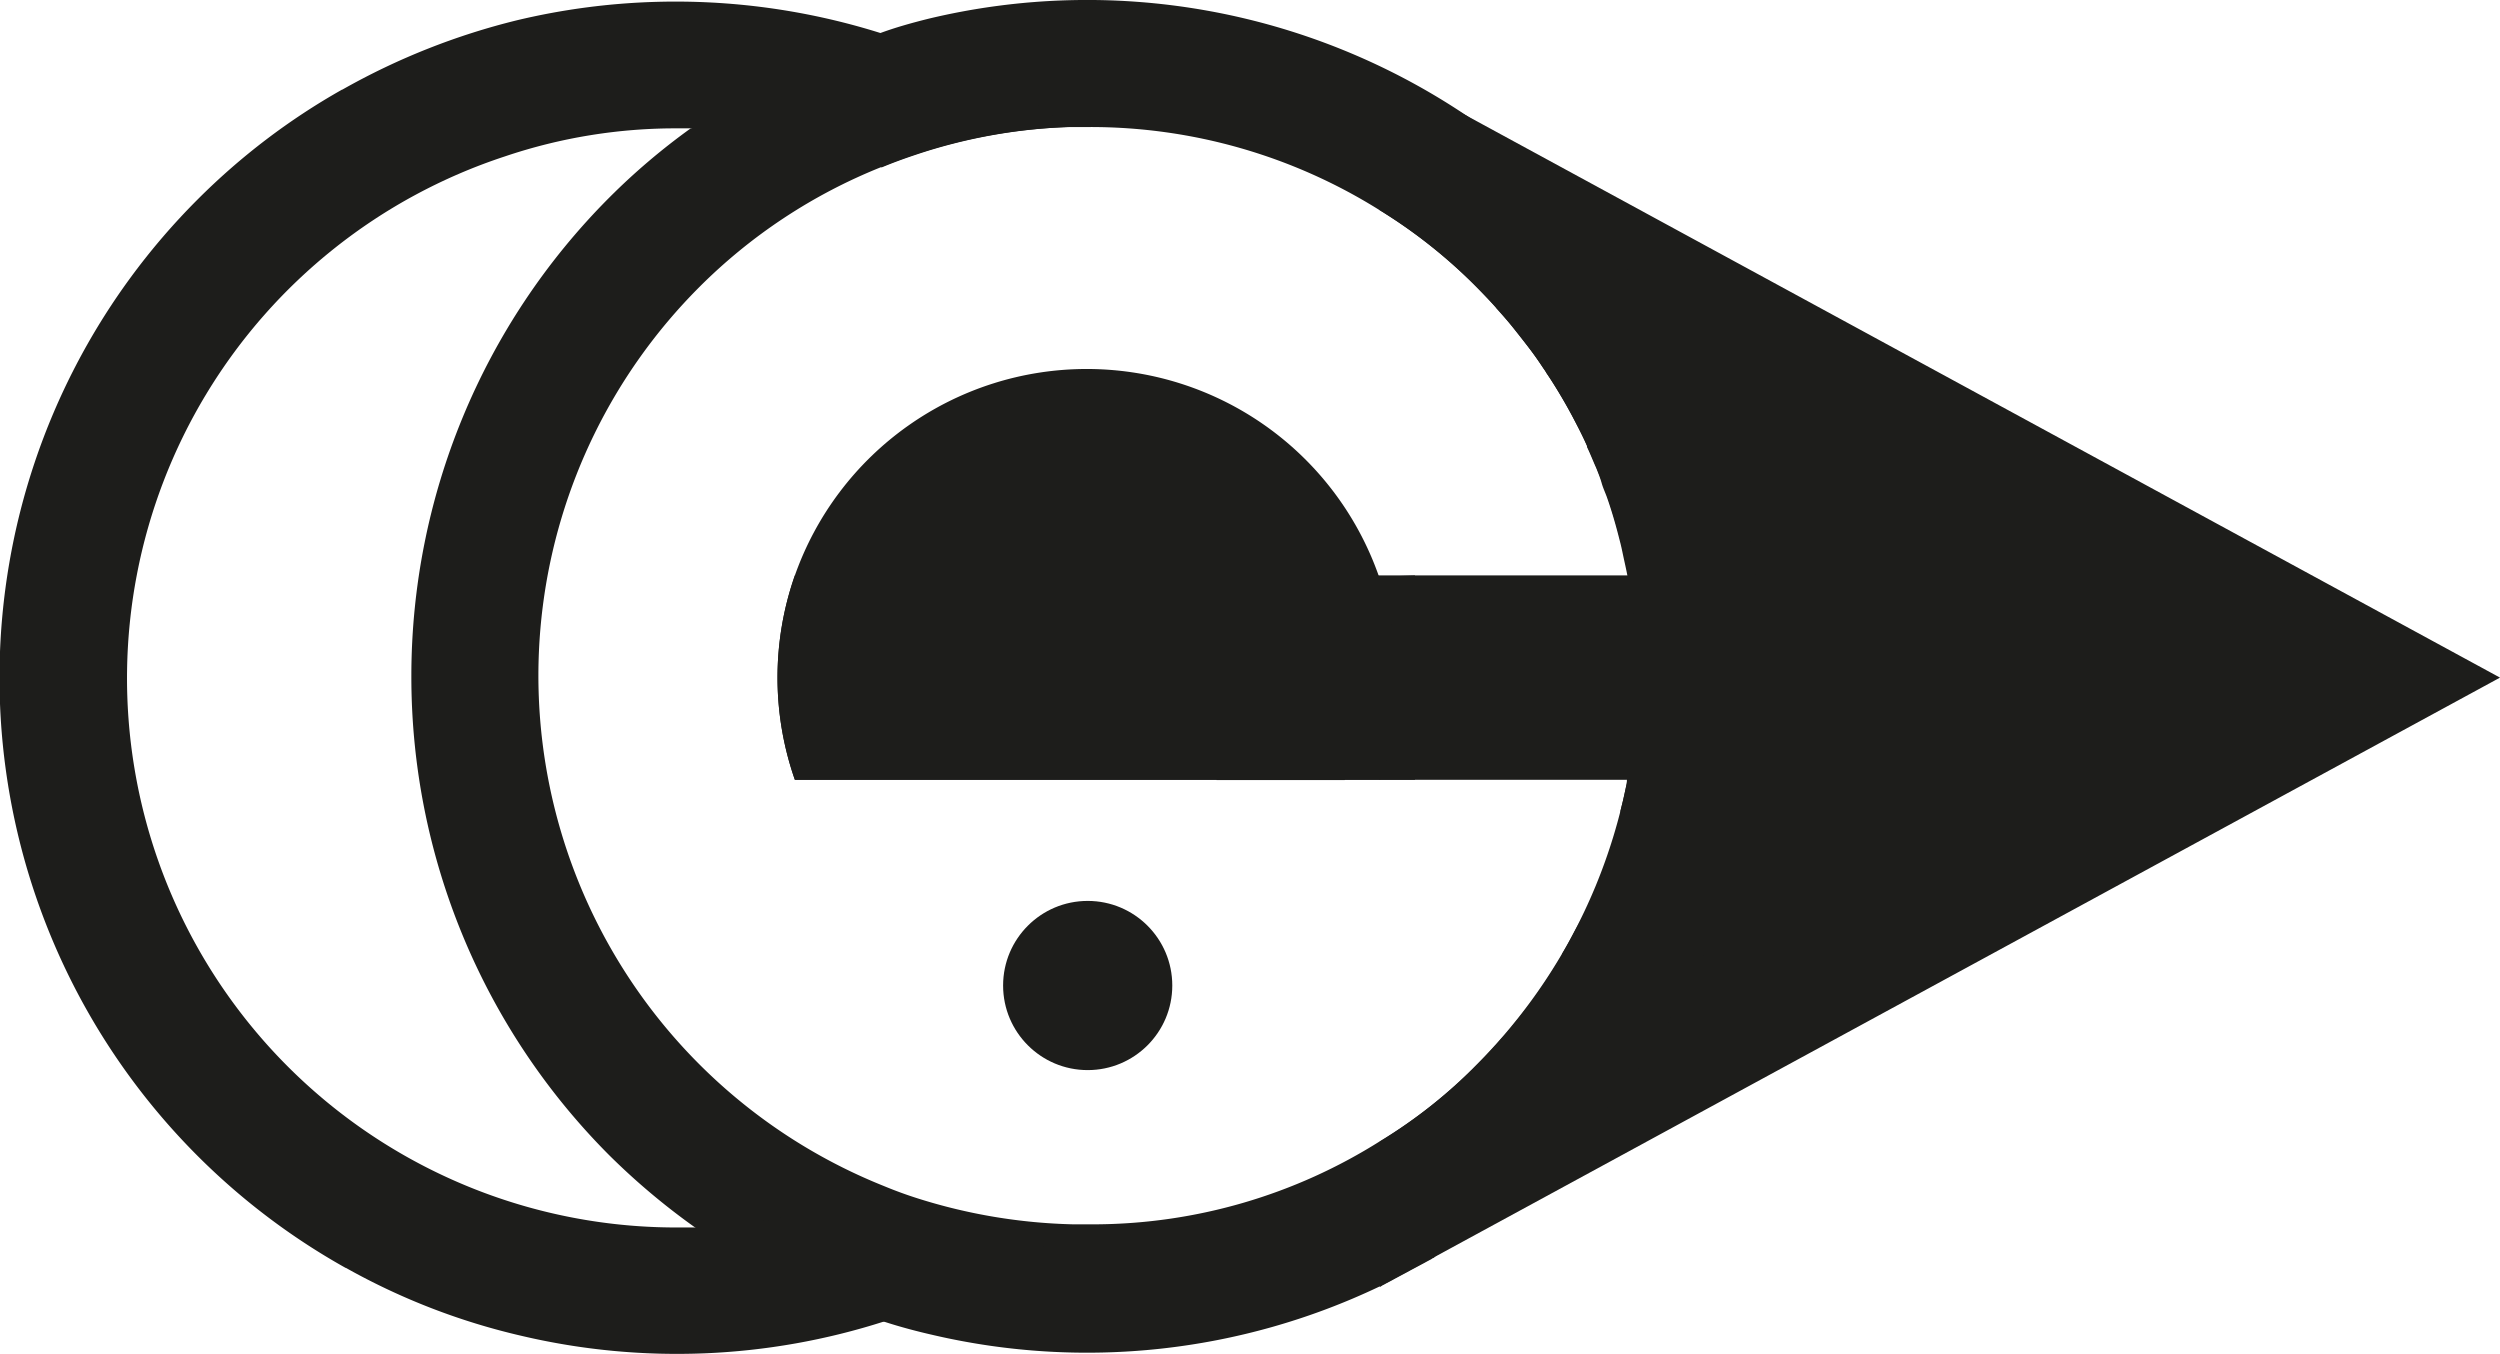 <svg xmlns="http://www.w3.org/2000/svg" viewBox="0 0 169.05 91.56"><defs><style>.cls-1{fill:#1d1d1b;}</style></defs><g id="Ebene_2" data-name="Ebene 2"><g id="Ebene_1-2" data-name="Ebene 1"><path class="cls-1" d="M95.68,38.91V52.73H93.29V39s0,0,0,0Z"/><path class="cls-1" d="M169.05,45.82,97,85c0,.06-.14.07-.19.13l-3.07,1.65-.23.12-.21.13V77.2A33.9,33.9,0,0,0,99.84,72a37.24,37.24,0,0,0,0-52.6,34.63,34.63,0,0,0-6.56-5.2V4.61L99,7.73v0Z"/><path class="cls-1" d="M111.38,38.91V52.73H53.75a20.91,20.91,0,0,1,0-13.82h48.33l1.45,0h6.51Z"/><path class="cls-1" d="M47.24,72a37.22,37.22,0,0,1,0-52.58,36.63,36.63,0,0,1,12.3-8.13A36.67,36.67,0,0,0,46.72,8.67a44.38,44.38,0,0,0-5.53,4.7,45.8,45.8,0,0,0,0,64.69A46.53,46.53,0,0,0,47,83a36.68,36.68,0,0,0,12.79-2.69A37.24,37.24,0,0,1,47.24,72Zm0,0a37.22,37.22,0,0,1,0-52.58,36.63,36.63,0,0,1,12.3-8.13A36.67,36.67,0,0,0,46.72,8.67a44.38,44.38,0,0,0-5.53,4.7,45.8,45.8,0,0,0,0,64.69A46.53,46.53,0,0,0,47,83a36.68,36.68,0,0,0,12.79-2.69A37.24,37.24,0,0,1,47.24,72Zm0,0a37.22,37.22,0,0,1,0-52.58,36.63,36.63,0,0,1,12.3-8.13A36.67,36.67,0,0,0,46.72,8.67a44.38,44.38,0,0,0-5.53,4.7,45.8,45.8,0,0,0,0,64.69A46.53,46.53,0,0,0,47,83a36.68,36.68,0,0,0,12.79-2.69A37.24,37.24,0,0,1,47.24,72Zm58.64-58.65a42.08,42.08,0,0,0-6.8-5.59l0,0v0A46,46,0,0,0,62.81,1.26c-1.12.28-2.25.59-3.35,1A45,45,0,0,0,50.94,6a43.88,43.88,0,0,0-4.22,2.72,44.38,44.38,0,0,0-5.53,4.7,45.8,45.8,0,0,0,0,64.69A46.53,46.53,0,0,0,47,83a42.69,42.69,0,0,0,4.22,2.67,45.43,45.43,0,0,0,8.62,3.72c1.08.35,2.18.64,3.28.89A45.94,45.94,0,0,0,93.27,87h0v0l.21-.11.22-.12,3.07-1.66c.06-.05.14-.06.2-.12a43.86,43.86,0,0,0,8.89-6.94A45.77,45.77,0,0,0,105.88,13.37ZM110,53c-.09.39-.17.79-.26,1.17l-.16.63,0,.19a11.47,11.47,0,0,1-.35,1.31,12.72,12.72,0,0,1-.38,1.24c0,.14-.09.26-.14.4s-.14.42-.23.63c-.14.38-.28.77-.44,1.15s-.33.85-.54,1.26c0,0,0,0,0,0-.11.26-.23.51-.35.77L106.46,63c-.25.49-.52,1-.82,1.48a.26.26,0,0,0,0,.09.16.16,0,0,1-.06.08c-.29.51-.61,1-.94,1.51s-.56.83-.85,1.25a0,0,0,0,1,0,0c-.21.3-.44.59-.65.87a.36.36,0,0,1-.08.09c-.21.29-.44.57-.68.85l-.18.23c-.19.24-.38.47-.59.7l-.11.1a5.47,5.47,0,0,1-.45.51c-.37.42-.73.8-1.13,1.2a34.52,34.52,0,0,1-6.56,5.18,0,0,0,0,1,0,0,36.43,36.43,0,0,1-19.35,5.65H72.59a37.62,37.62,0,0,1-10.52-1.75c-.76-.24-1.53-.52-2.3-.84A37.17,37.17,0,0,1,47.26,19.44a36.63,36.63,0,0,1,12.3-8.13c.77-.32,1.54-.6,2.32-.86A36.5,36.5,0,0,1,72.25,8.59c.48,0,1,0,1.44,0A36.81,36.81,0,0,1,93.27,14.2a0,0,0,0,1,0,0,35.28,35.28,0,0,1,6.56,5.2c.43.44.87.89,1.27,1.34a1.13,1.13,0,0,1,.1.13,1.31,1.31,0,0,1,.11.12c.38.42.73.82,1.06,1.24s.79,1,1.16,1.48.57.8.85,1.22a1.53,1.53,0,0,1,.19.3c.35.5.66,1,1,1.57s.61,1.06.89,1.6.49.91.7,1.38l.15.35a.15.15,0,0,1,0,.09c.23.47.43,1,.63,1.43.12.31.26.64.36,1s.25.66.37,1c.33.94.61,1.92.85,2.88.09.33.16.66.23,1s.21.94.3,1.42.17,1,.24,1.46.16,1.19.21,1.78a36.82,36.82,0,0,1,0,7.12c-.1,1.15-.28,2.3-.49,3.44A2.93,2.93,0,0,1,110,53ZM47.24,72a37.22,37.22,0,0,1,0-52.58,36.63,36.63,0,0,1,12.3-8.13A36.67,36.67,0,0,0,46.72,8.67a44.38,44.38,0,0,0-5.53,4.7,45.8,45.8,0,0,0,0,64.69A46.53,46.53,0,0,0,47,83a36.68,36.68,0,0,0,12.79-2.69A37.24,37.24,0,0,1,47.24,72Zm0,0a37.22,37.22,0,0,1,0-52.58,36.63,36.63,0,0,1,12.3-8.13A36.67,36.67,0,0,0,46.72,8.67a44.38,44.38,0,0,0-5.53,4.7,45.8,45.8,0,0,0,0,64.69A46.53,46.53,0,0,0,47,83a36.68,36.68,0,0,0,12.79-2.69A37.24,37.24,0,0,1,47.24,72Zm12.53,8.25A37.17,37.17,0,0,1,47.26,19.44a36.63,36.63,0,0,1,12.3-8.13c.77-.32,1.54-.6,2.32-.86A40.89,40.89,0,0,0,50.94,6a43.88,43.88,0,0,0-4.22,2.72,44.38,44.38,0,0,0-5.53,4.7,45.8,45.8,0,0,0,0,64.69A46.53,46.53,0,0,0,47,83a42.69,42.69,0,0,0,4.22,2.67,41.51,41.51,0,0,0,10.87-4.52C61.31,80.87,60.54,80.59,59.77,80.27Z"/><path class="cls-1" d="M62.07,81.11c-.76-.24-1.53-.52-2.3-.84A36.68,36.68,0,0,1,47,83l-.87,0a37.14,37.14,0,0,1-12-72.42,36.06,36.06,0,0,1,11.81-1.9h.84a36.67,36.67,0,0,1,12.84,2.64c.77-.32,1.54-.6,2.32-.86A36.5,36.5,0,0,1,72.25,8.59a8.86,8.86,0,0,0-1-.7l0-.06A46.18,46.18,0,0,0,35,1.36a46.44,46.44,0,0,0-11.85,4.7,45.28,45.28,0,0,0-9.75,7.41,45.73,45.73,0,0,0,10,72.27,44.86,44.86,0,0,0,11.91,4.6,45.86,45.86,0,0,0,24.53-1,43.14,43.14,0,0,0,5.64-2.22c.16-.09.3-.14.45-.24L69,85.23c.06,0,.13-.07.18-.12,1.18-.7,2.32-1.45,3.43-2.25A37.62,37.62,0,0,1,62.07,81.11ZM90.93,38.93l-.89,0H82.26a36.91,36.91,0,0,1,0,13.82h8.67A45.61,45.61,0,0,0,90.93,38.93ZM19.42,72.13A37.15,37.15,0,0,1,34.07,10.56a41.22,41.22,0,0,0-10.94-4.5,45.28,45.28,0,0,0-9.75,7.41,45.73,45.73,0,0,0,10,72.27,40.9,40.9,0,0,0,10.87-4.52A37.17,37.17,0,0,1,19.42,72.13Z"/><path class="cls-1" d="M94.47,45.9a20.57,20.57,0,0,1-1.15,6.83H53.75a20.91,20.91,0,0,1,0-13.82,20.93,20.93,0,0,1,39.47,0l0,0v0A20.89,20.89,0,0,1,94.47,45.9Z"/><circle class="cls-1" cx="73.55" cy="66.64" r="5.72"/></g></g></svg>